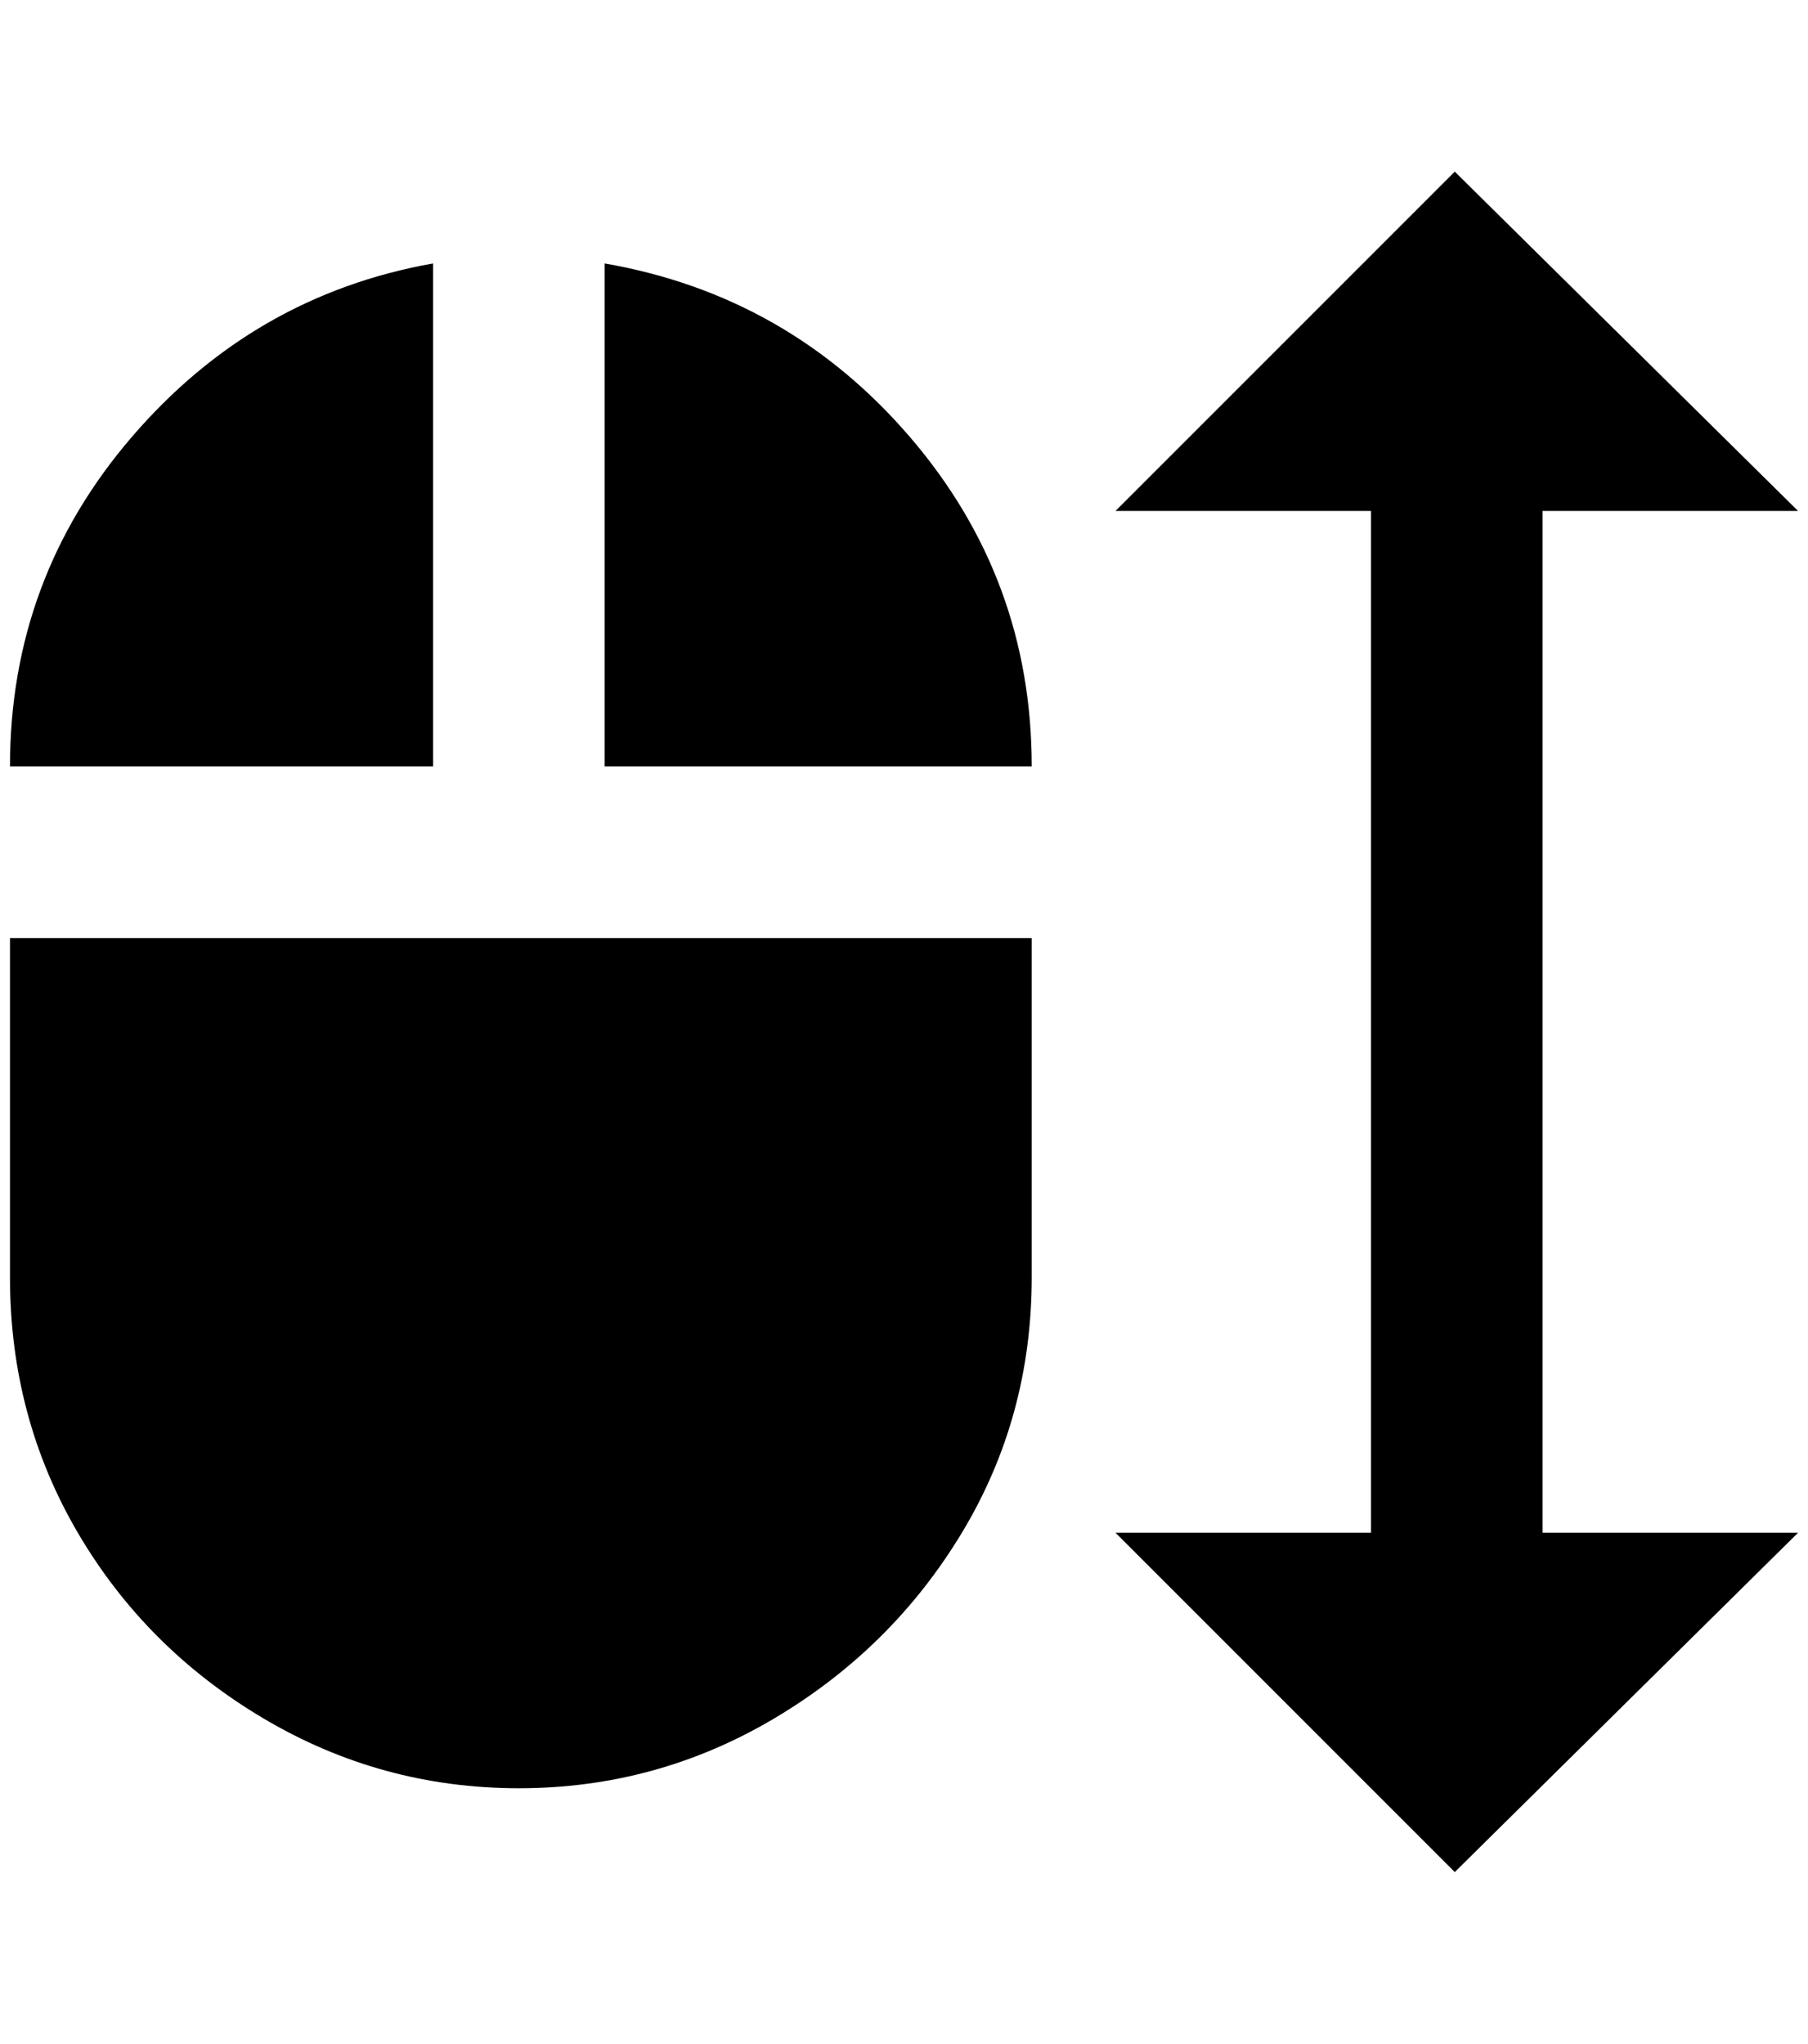 <?xml version="1.0" standalone="no"?>
<!DOCTYPE svg PUBLIC "-//W3C//DTD SVG 1.1//EN" "http://www.w3.org/Graphics/SVG/1.1/DTD/svg11.dtd" >
<svg xmlns="http://www.w3.org/2000/svg" xmlns:xlink="http://www.w3.org/1999/xlink" version="1.1" viewBox="-10 0 1812 2048">
   <path fill="currentColor"
d="M1536 512h256l-344 -340l-340 340h256v1024h-256l340 340l344 -340h-256v-1024zM596 264q184 32 306 174t122 330h-428v-504zM1024 940v340q0 140 -70 256t-188 186t-256 70t-256 -70t-186 -186t-68 -256v-340h1024zM424 768h-424q0 -188 122 -330t302 -174v504z" />
</svg>
